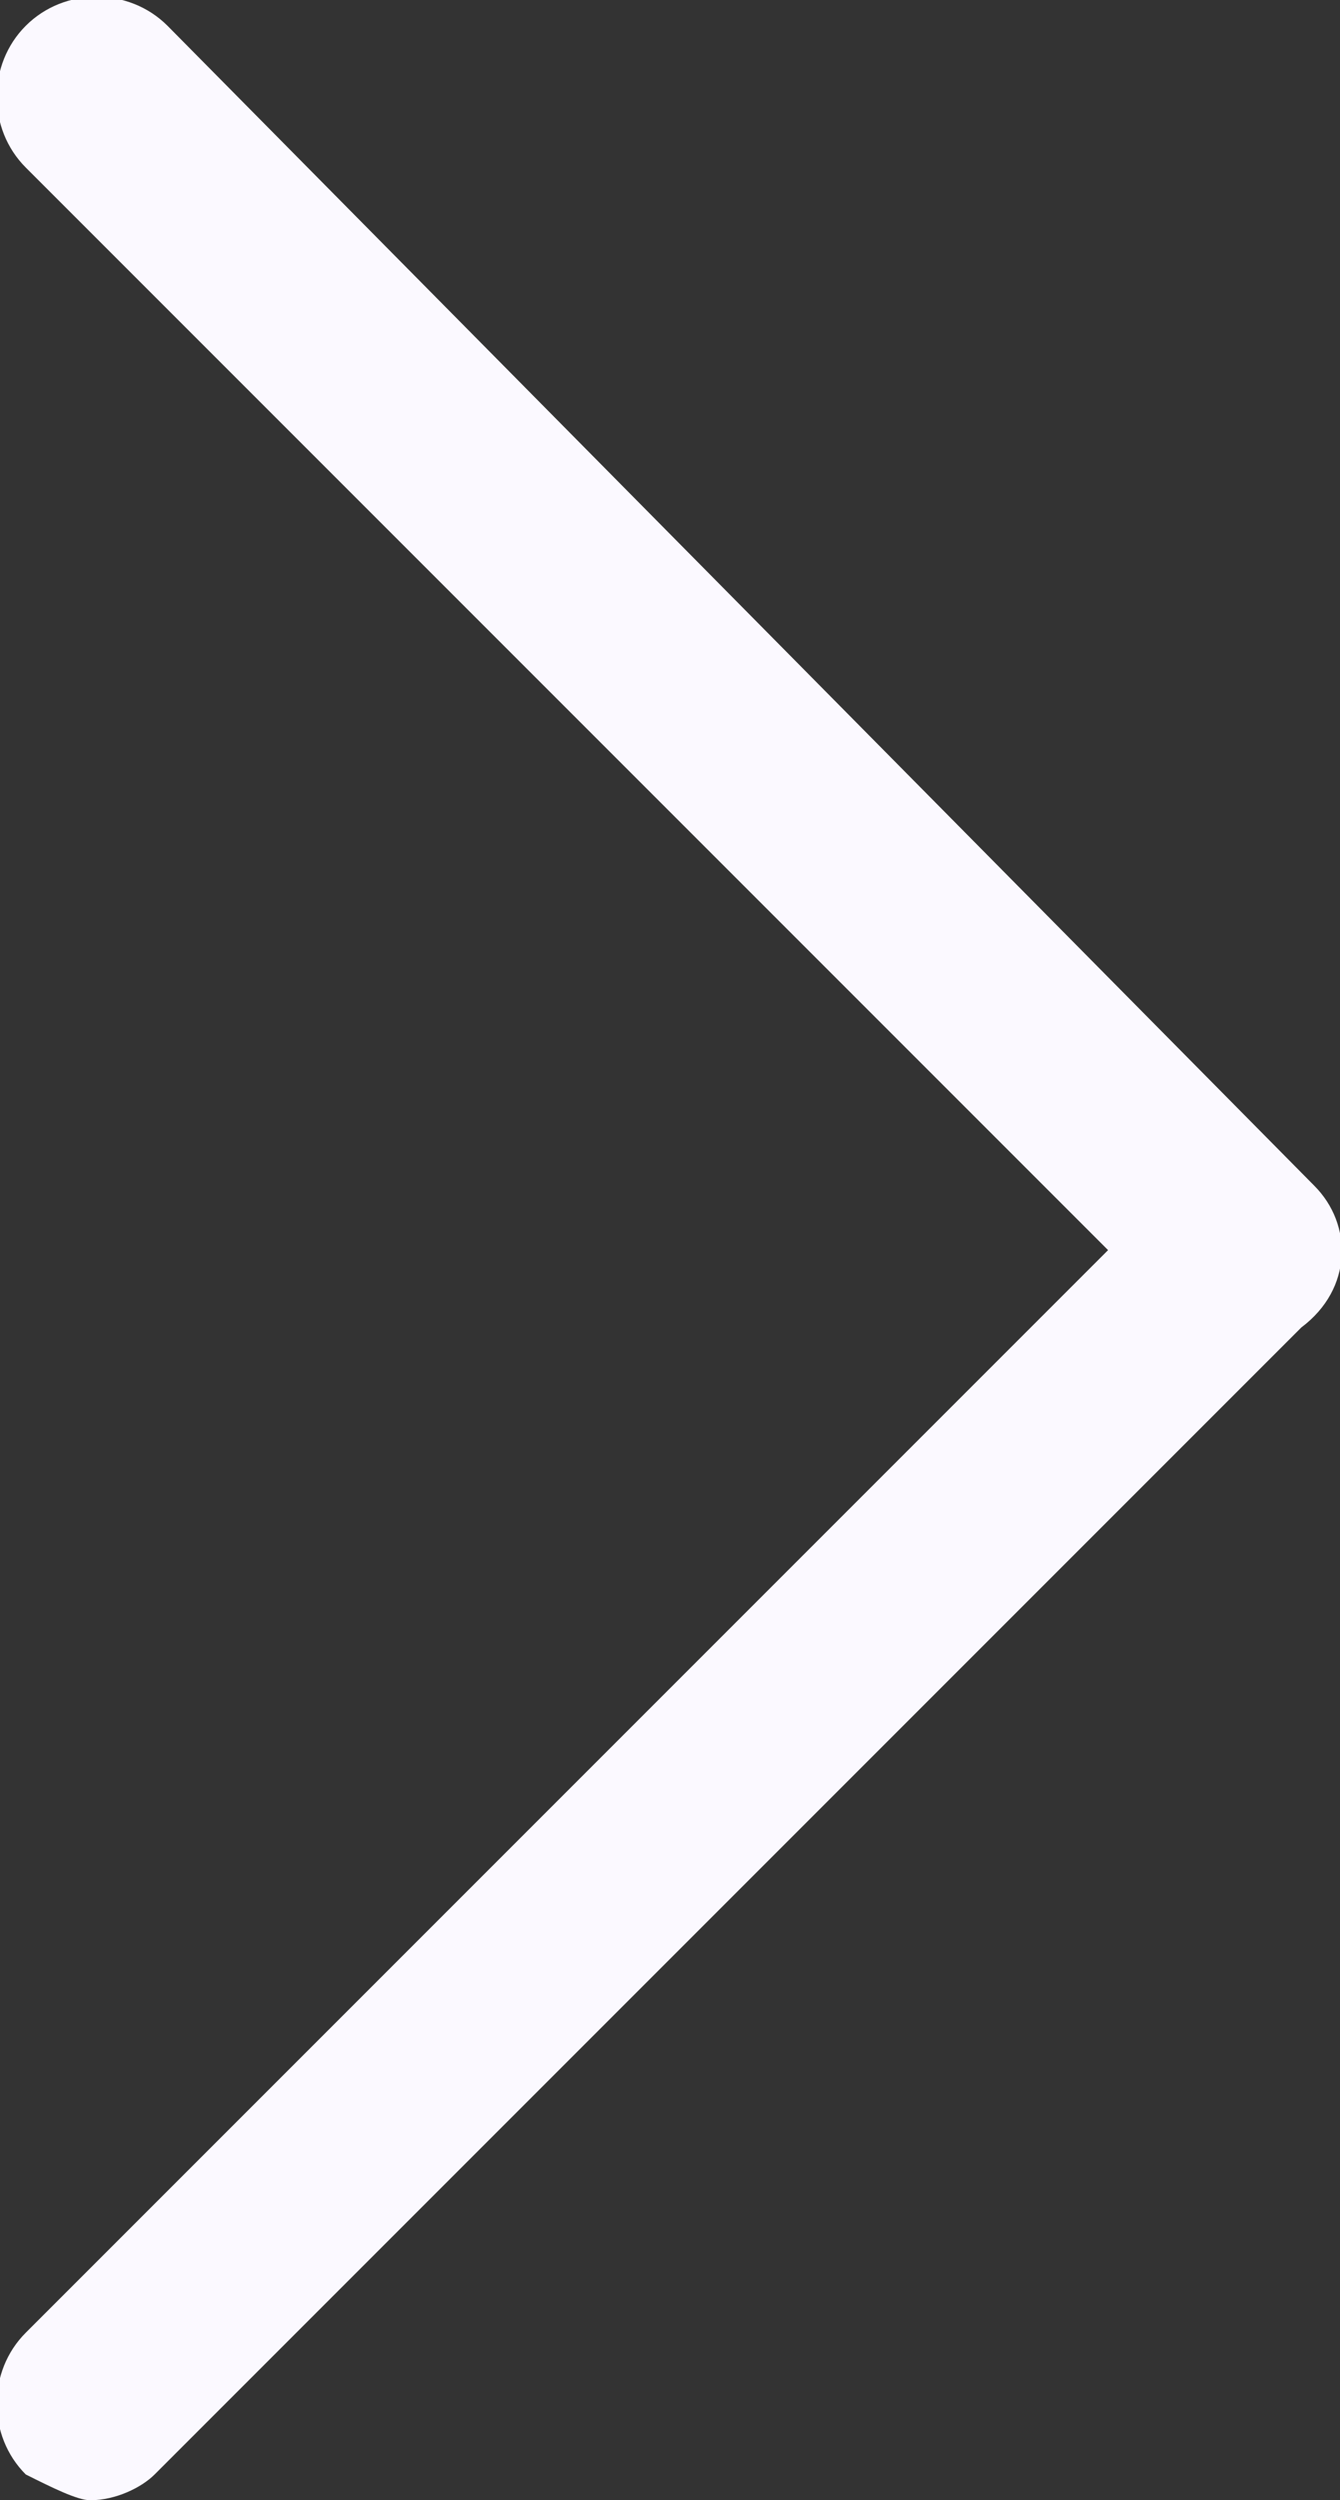 <?xml version="1.0" encoding="utf-8"?>
<!-- Generator: Adobe Illustrator 22.0.1, SVG Export Plug-In . SVG Version: 6.00 Build 0)  -->
<svg version="1.1" id="Layer_1" xmlns="http://www.w3.org/2000/svg" xmlns:xlink="http://www.w3.org/1999/xlink" x="0px" y="0px"
	 viewBox="0 0 10.4 19.4" style="enable-background:new 0 0 10.4 19.4;" xml:space="preserve">
<rect x="0" y="0" width="10.4" height="19.4" fill="#333333" stroke="none"/>
<style type="text/css">
	.st0{fill:#FBF9FF;}
</style>
<path class="st0" d="M10.2,9.2l-8.9-9C1-0.1,0.5-0.1,0.2,0.2s-0.3,0.8,0,1.1l8.4,8.4l-8.4,8.4c-0.3,0.3-0.3,0.8,0,1.1
	c0.2,0.1,0.4,0.2,0.5,0.2c0.2,0,0.4-0.1,0.5-0.2l8.9-8.9C10.5,10,10.5,9.5,10.2,9.2z"/>
</svg>
